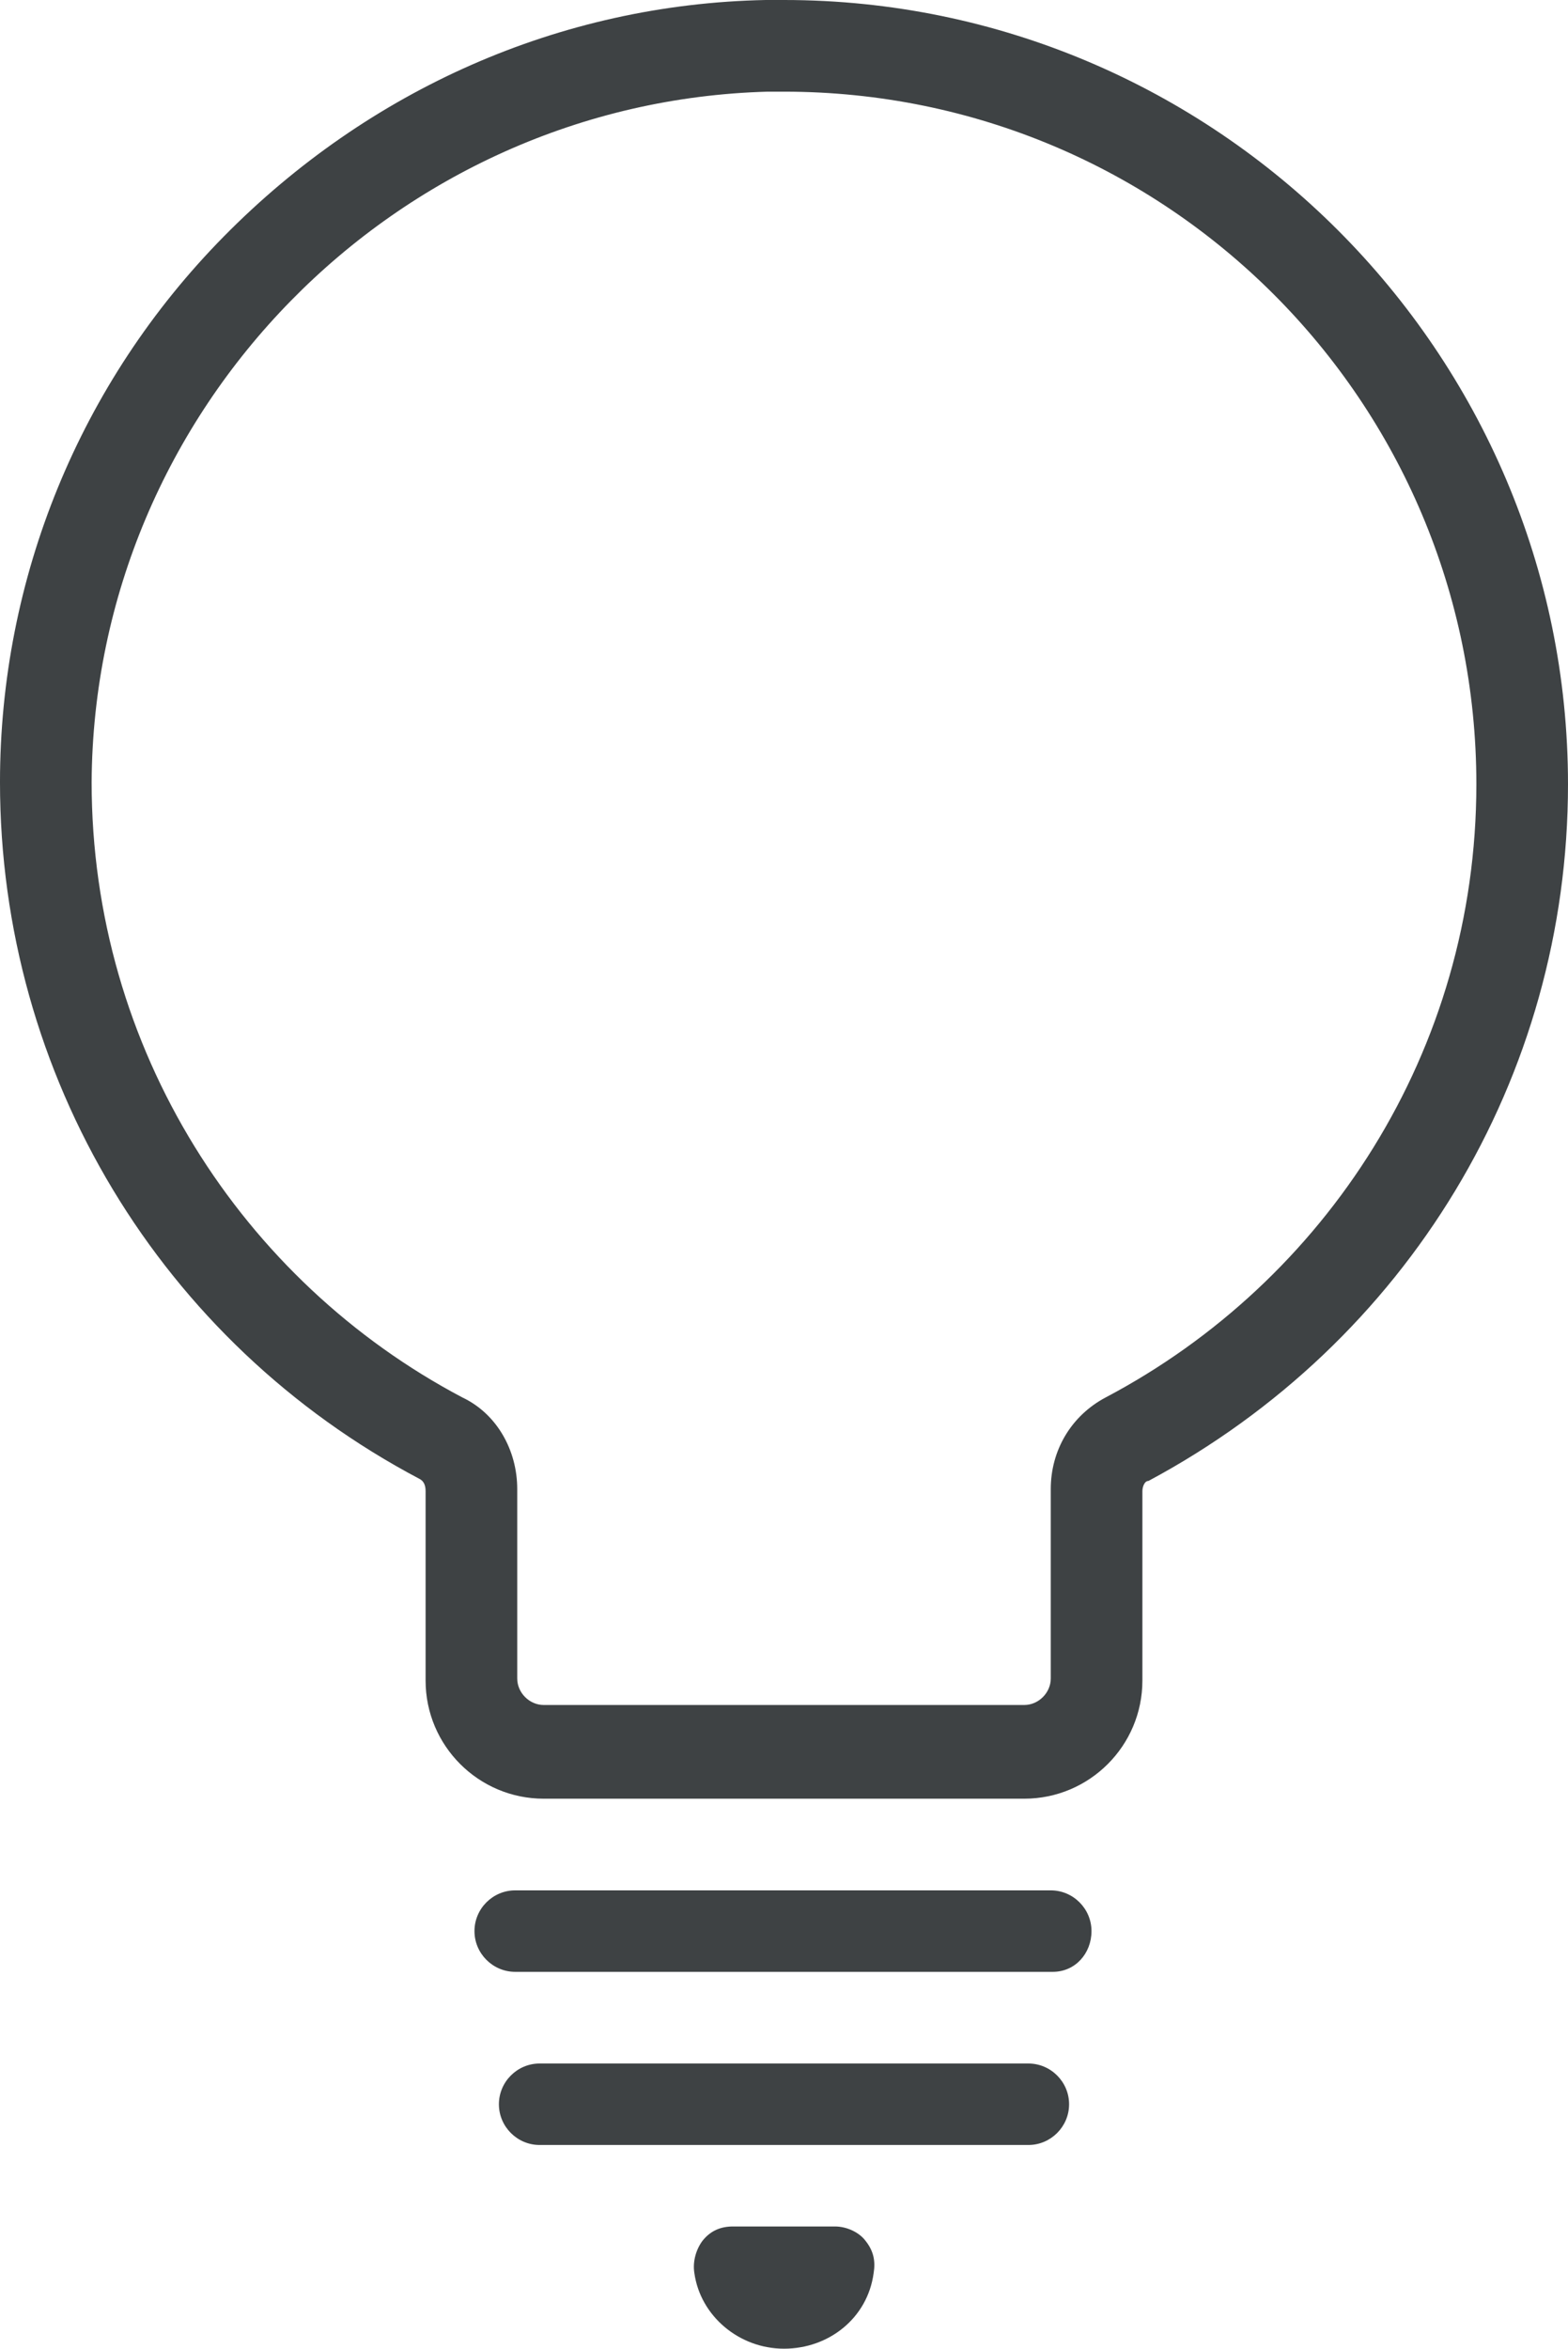 <svg xmlns="http://www.w3.org/2000/svg" width="77" height="115.3" viewBox="0 0 77 115.3"><style type="text/css">.st0{fill:#3E4244;}</style><path class="st0" d="M38.5 4.5c18.8 0 34 15.2 34 34 0 13.1-7.4 24.4-18.2 30.1-1.7.9-2.7 2.6-2.7 4.5v9.3c0 .7-.6 1.3-1.3 1.3h-23.6c-.7 0-1.3-.6-1.3-1.3v-9.3c0-1.9-1-3.7-2.7-4.5-10.8-5.7-18.2-17.1-18.2-30.2.1-18.3 14.9-33.4 33.2-33.9h.8m0-4.5h-.9c-10.1.2-19.5 4.4-26.6 11.6-7.1 7.2-11 16.8-11 26.8 0 14.4 7.9 27.5 20.6 34.2.2.1.3.3.3.6v9.3c0 3.2 2.6 5.8 5.8 5.8h23.6c3.2 0 5.8-2.6 5.8-5.8v-9.3c0-.2.1-.5.3-.5 12.7-6.8 20.6-19.8 20.6-34.2 0-21.2-17.3-38.5-38.5-38.5zM51.7 96.8h-26.4c-1.1 0-2-.9-2-2s.9-2 2-2h26.3c1.1 0 2 .9 2 2s-.8 2-1.9 2zM50.5 105.3h-24c-1.1 0-2-.9-2-2s.9-2 2-2h24c1.1 0 2 .9 2 2s-.9 2-2 2zM38.5 115.3c-2.2 0-4.1-1.6-4.4-3.7-.1-.6.1-1.2.4-1.6.4-.5.9-.7 1.5-.7h5c.6 0 1.2.3 1.5.7.4.5.5 1 .4 1.6-.3 2.2-2.2 3.7-4.4 3.7z"/></svg>